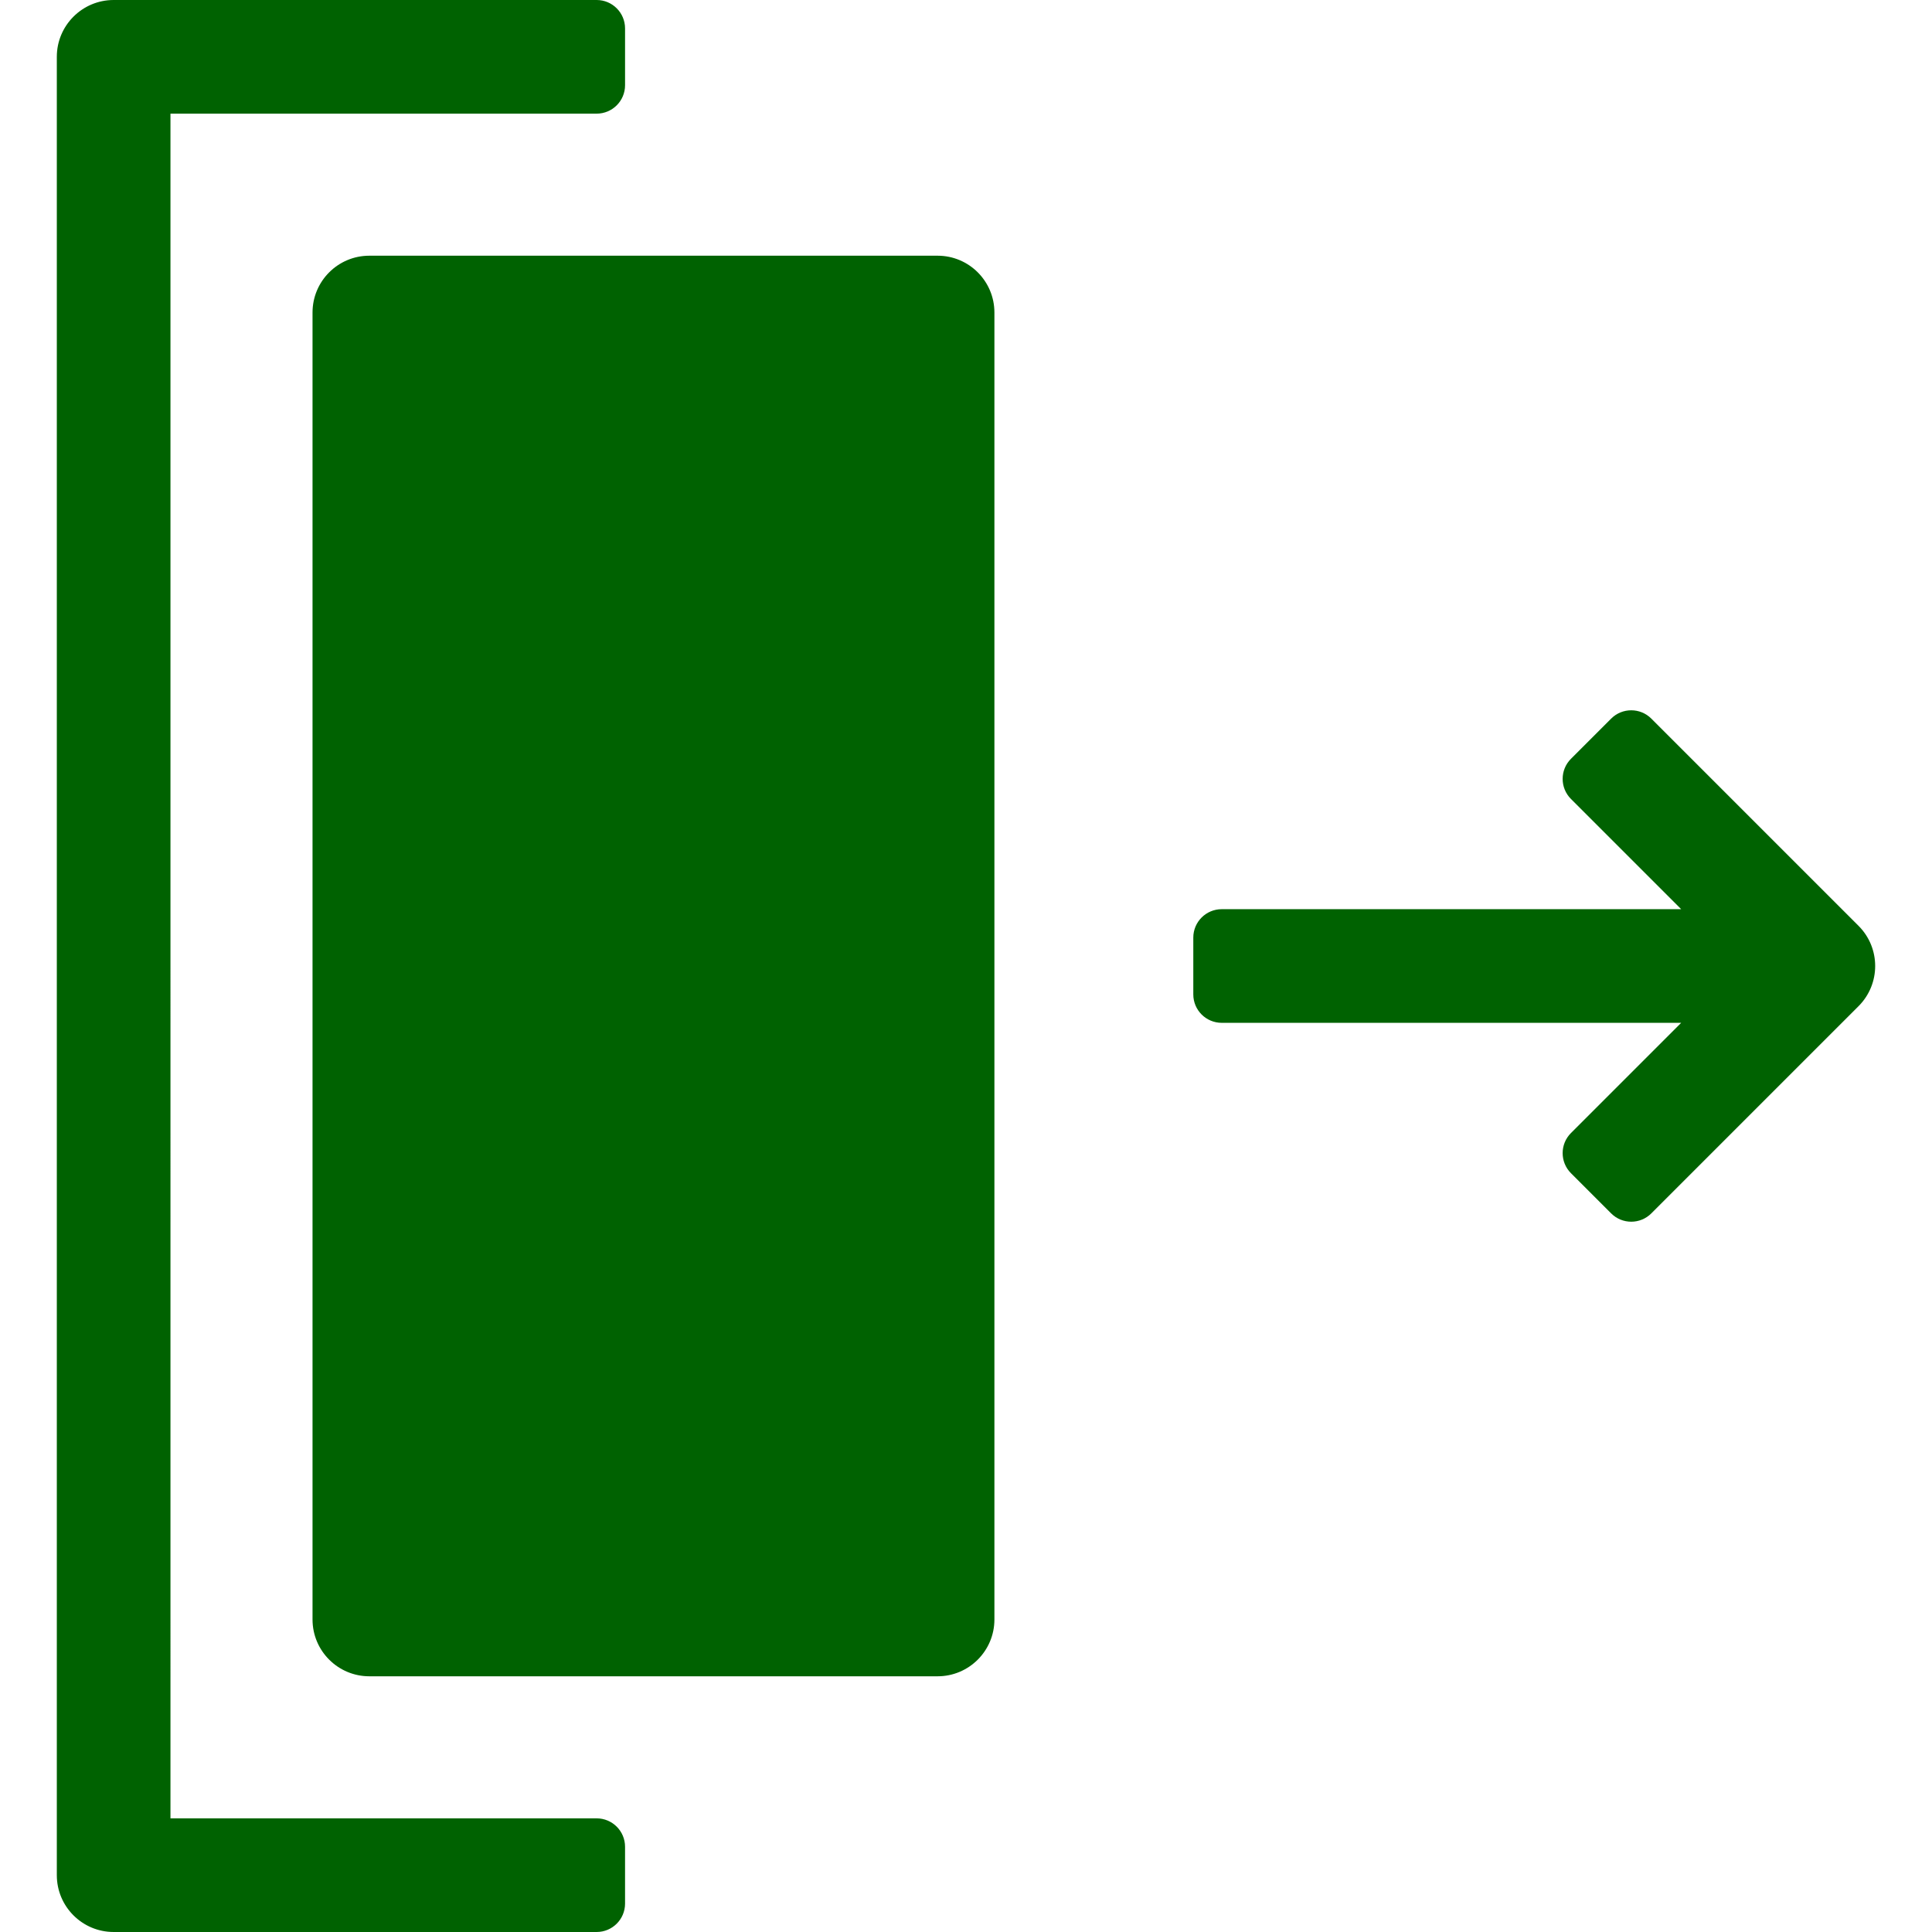 <?xml version="1.0"?>
<svg xmlns="http://www.w3.org/2000/svg" xmlns:xlink="http://www.w3.org/1999/xlink" xmlnsSvgJs="http://svgjs.com/svgjs" version="1.1" width="512" height="512" x="0" y="0" viewBox="0 0 512 512" style="enable-background:new 0 0 512 512" xml:space="preserve" class=""><g><g xmlns="http://www.w3.org/2000/svg"><path clip-rule="evenodd" d="m248.471 444.235h-150.589c-8.317 0-15.059-6.742-15.059-15.059v-346.352c0-8.317 6.742-15.059 15.059-15.059h150.588c8.317 0 15.059 6.742 15.059 15.059v346.353c0 8.317-6.742 15.058-15.058 15.058zm-203.295 37.647h112.941c4.158 0 7.529 3.371 7.529 7.529v15.059c0 4.158-3.371 7.529-7.529 7.529h-128c-8.317 0-15.059-6.742-15.059-15.059v-481.881c.001-8.317 6.743-15.059 15.06-15.059h128c4.158 0 7.529 3.371 7.529 7.529v15.059c0 4.159-3.371 7.529-7.529 7.529h-112.942zm400.351-240.941-29.204-29.204c-2.94-2.94-2.94-7.708 0-10.648l10.648-10.649c2.94-2.94 7.708-2.94 10.648 0l54.911 54.912c5.881 5.881 5.881 15.415 0 21.296l-54.911 54.912c-2.94 2.94-7.708 2.94-10.648 0l-10.648-10.649c-2.94-2.94-2.94-7.708 0-10.648l29.204-29.204h-121.762c-4.158 0-7.529-3.371-7.529-7.529v-15.059c0-4.158 3.371-7.529 7.529-7.529h121.762z" fill-rule="evenodd" fill="#006201" data-original="#000000" class=""/></g></g></svg>

